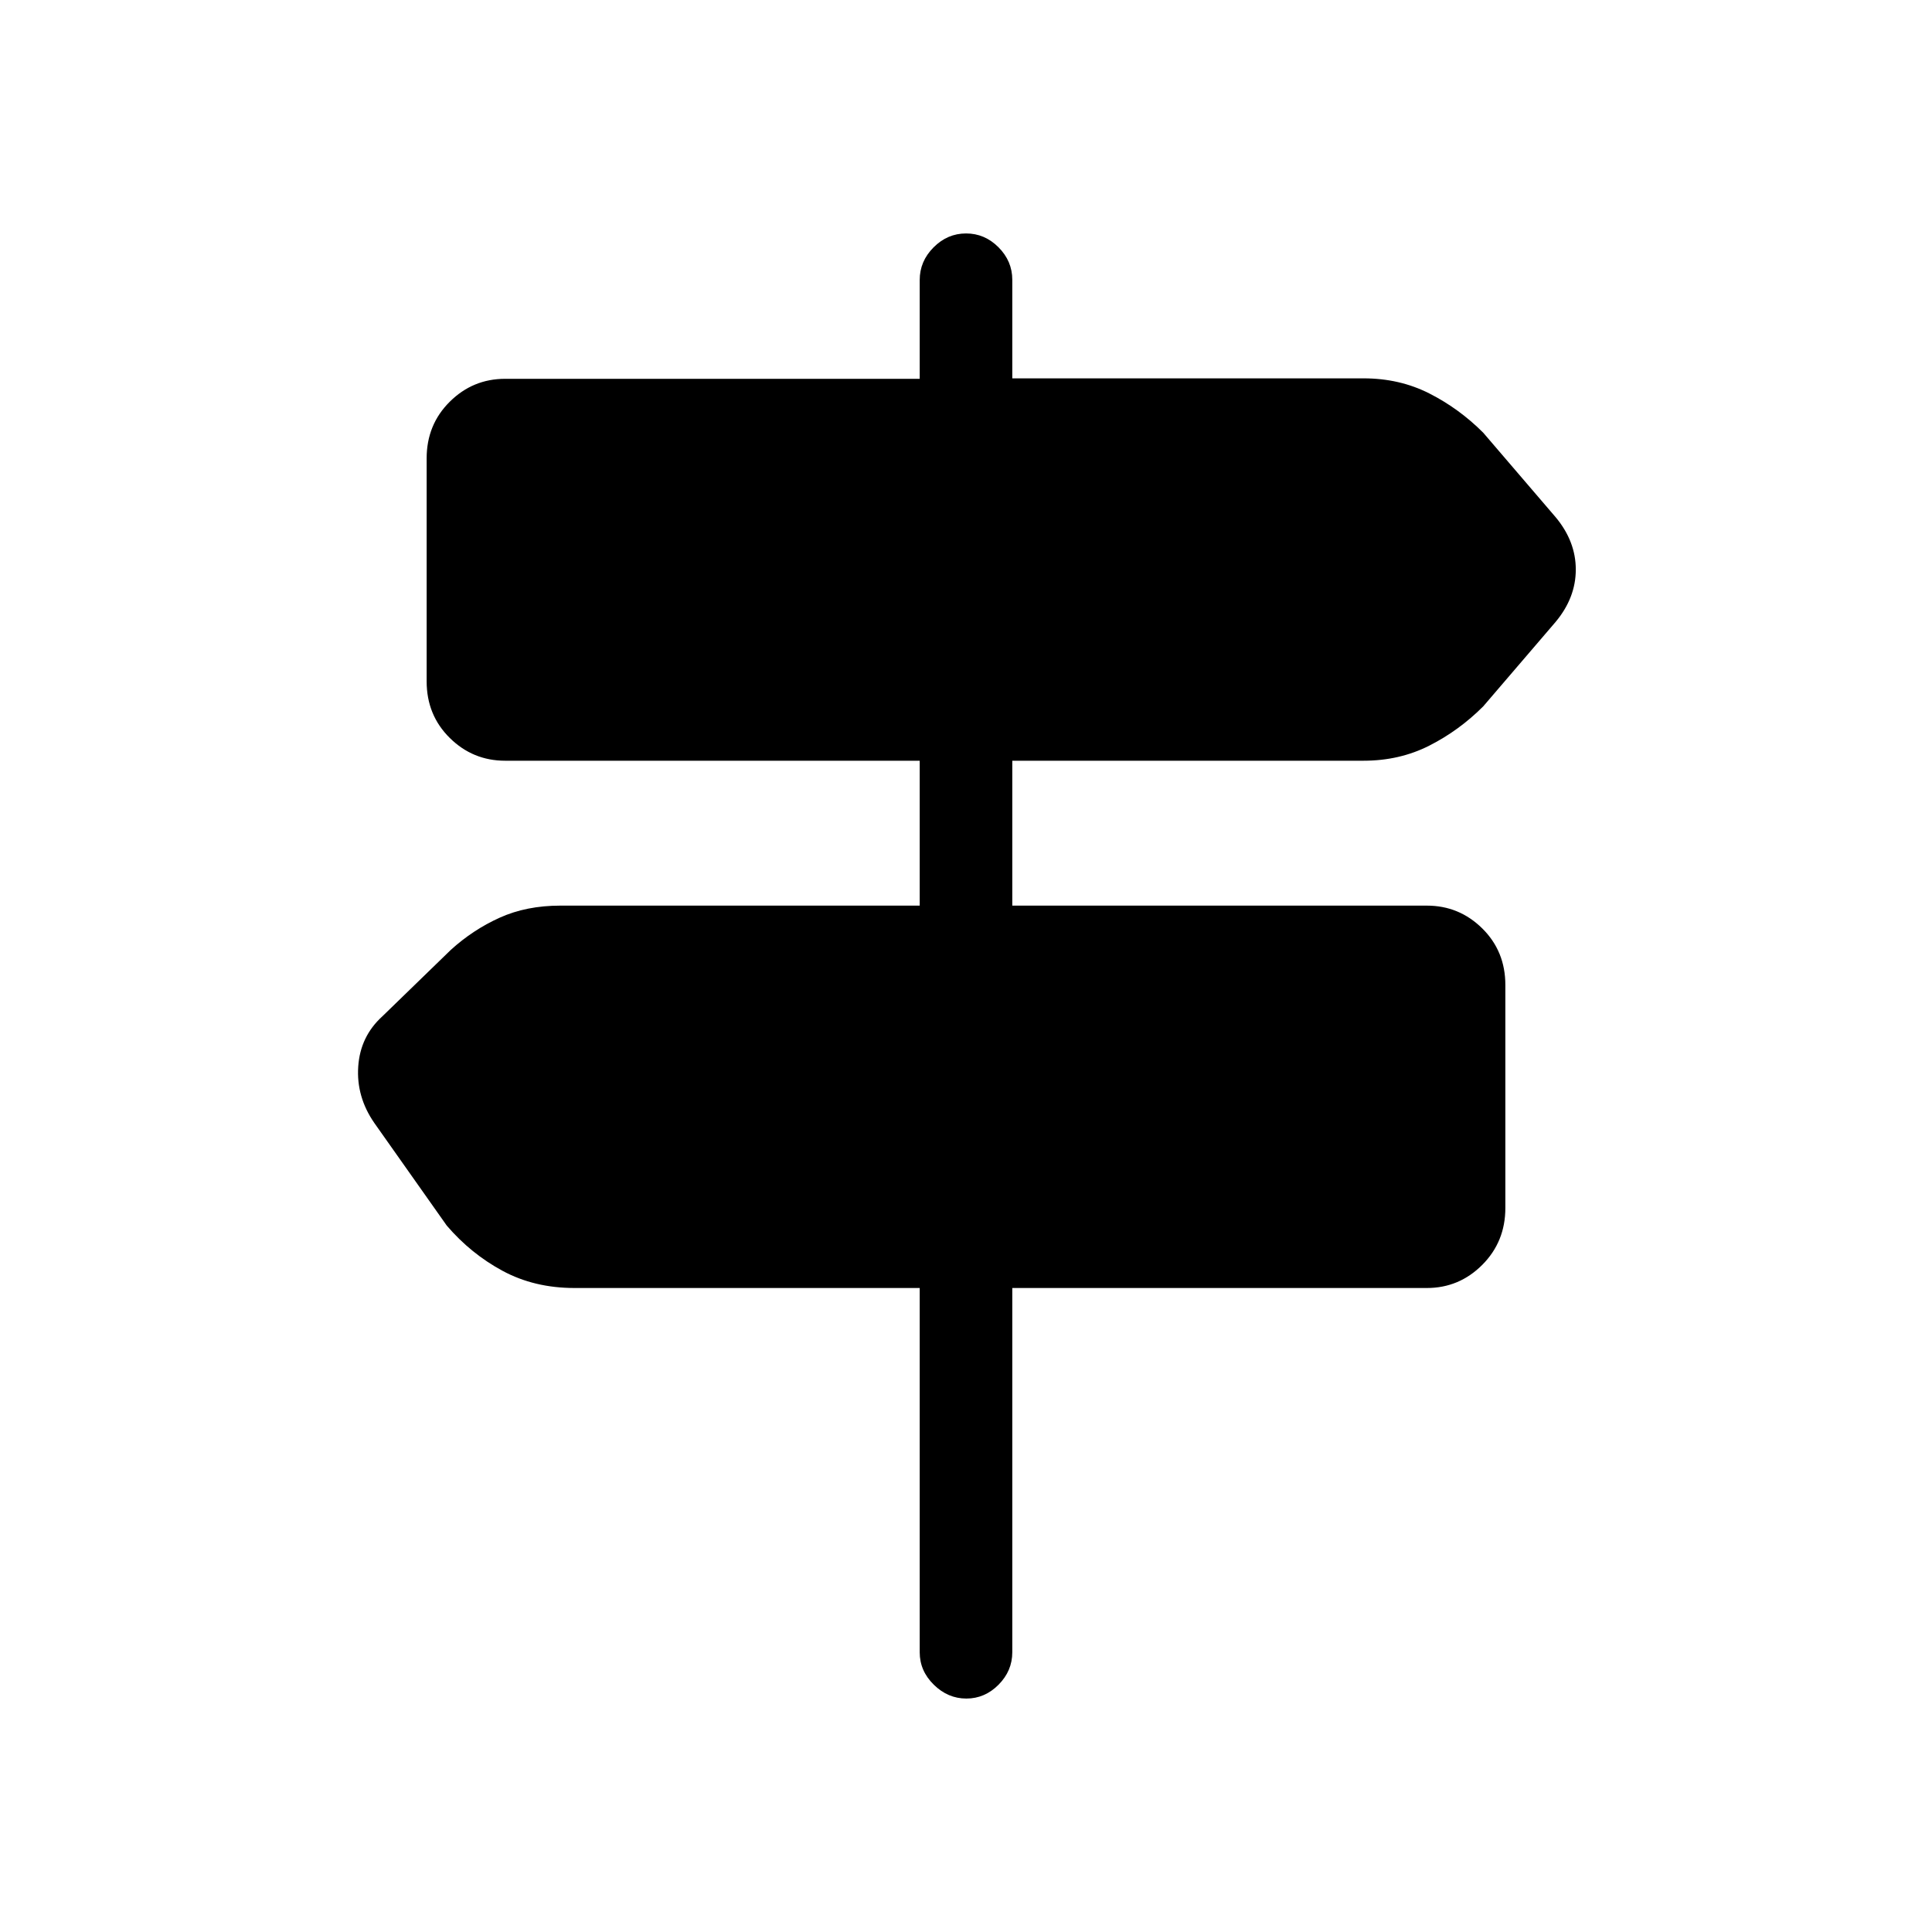 <svg xmlns="http://www.w3.org/2000/svg" height="20" viewBox="0 -960 960 960" width="20"><path d="M457-139v-181H285.44q-19.88 0-35.66-8.5Q234-337 222-351l-36-51q-9-13-8-28t12-25l34-33q11-10 24.28-16 13.28-6 30.16-6H457v-72H251q-16.05 0-27.52-11.33Q212-604.67 212-621.44v-110.79q0-16.77 11.48-28.15 11.47-11.39 27.52-11.39h206v-49.11q0-9.3 6.89-16.21 6.88-6.91 16.15-6.91 9.26 0 16.11 6.87Q503-830.25 503-821v49h174.56q17.88 0 32.66 7.5Q725-757 737-745l36 42q10 12 10 26t-10 26l-36 42q-12 12-26.78 19.5-14.78 7.5-32.66 7.5H503v72h206q16.05 0 27.53 11.33Q748-487.33 748-470.56v110.79q0 16.77-11.47 28.27Q725.05-320 709-320H503v181q0 9.25-6.82 16.12-6.83 6.88-16 6.88-9.18 0-16.18-6.88-7-6.87-7-16.12Z"/></svg>